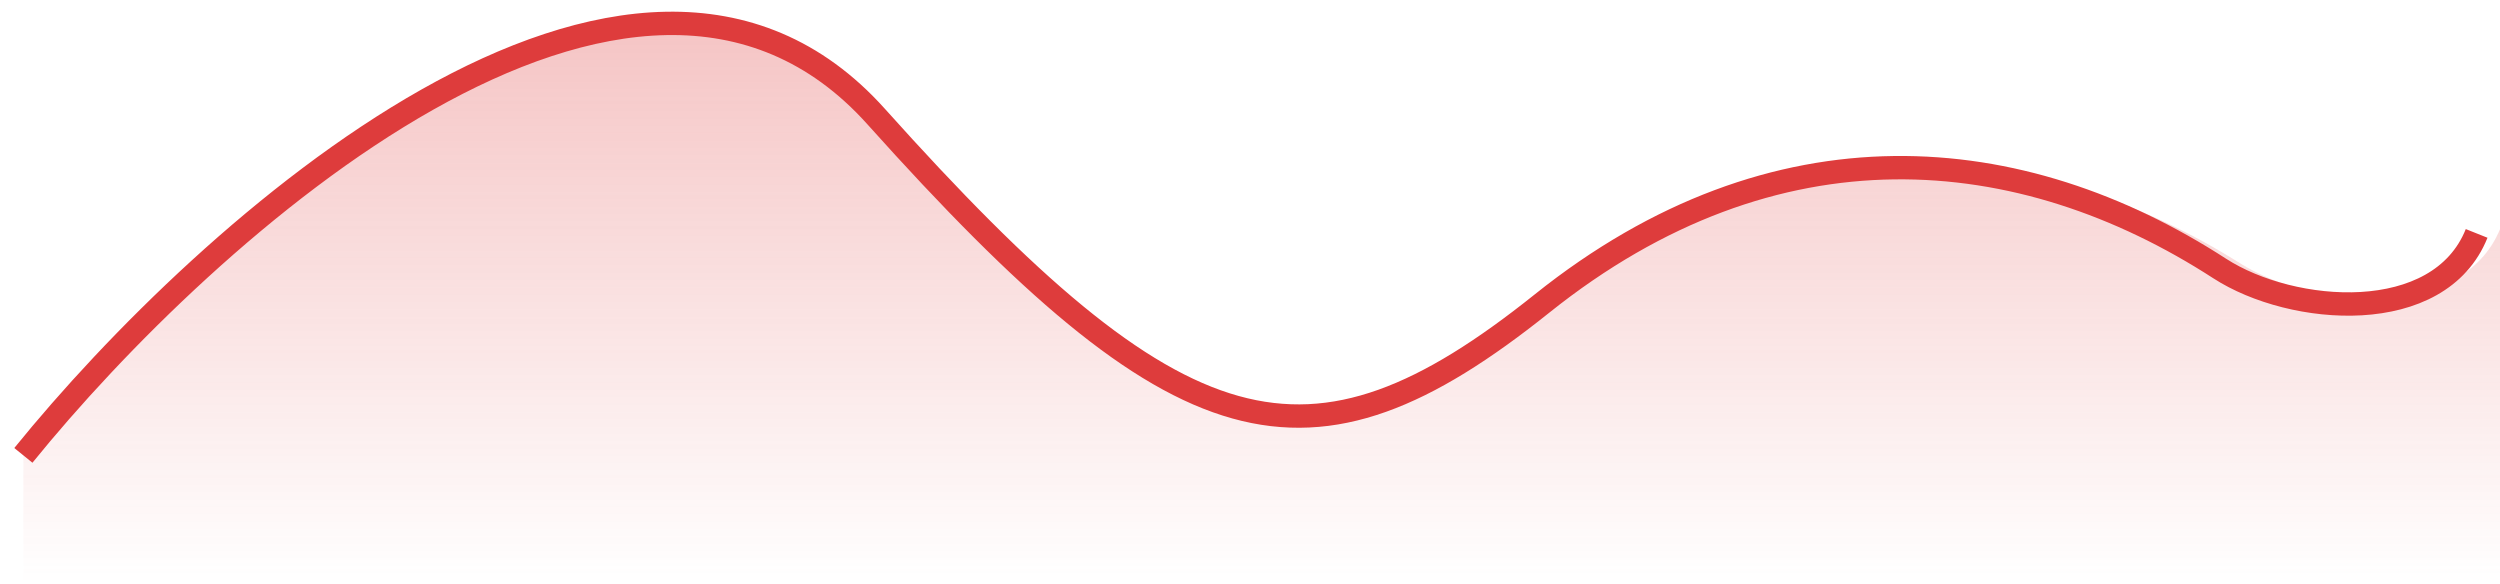 <svg width="107" height="25" viewBox="0 0 107 25" fill="none" xmlns="http://www.w3.org/2000/svg">
<path opacity="0.3" d="M37.848 4.91C27.349 -6.458 8.908 9.646 1 19.12V25H107V9.81C105.385 13.731 99.039 13.255 95.895 11.28C87.314 5.89 76.714 4.91 66.619 12.75C56.524 20.59 50.971 19.12 37.848 4.91Z" fill="url(#paint0_linear_329_137)"/>
<path d="M1 19.49C8.833 9.823 27.1 -6.61 37.5 4.99C50.5 19.49 56 20.991 66 12.99C76 4.99 86.5 5.99 95 11.49C98.114 13.505 104.4 13.991 106 9.99" stroke="#DE3C3C"/>
<defs>
<linearGradient id="paint0_linear_329_137" x1="54" y1="1" x2="54" y2="25" gradientUnits="userSpaceOnUse">
<stop stop-color="#DE3C3C"/>
<stop offset="1" stop-color="#DE3C3C" stop-opacity="0"/>
</linearGradient>
</defs>
</svg>
